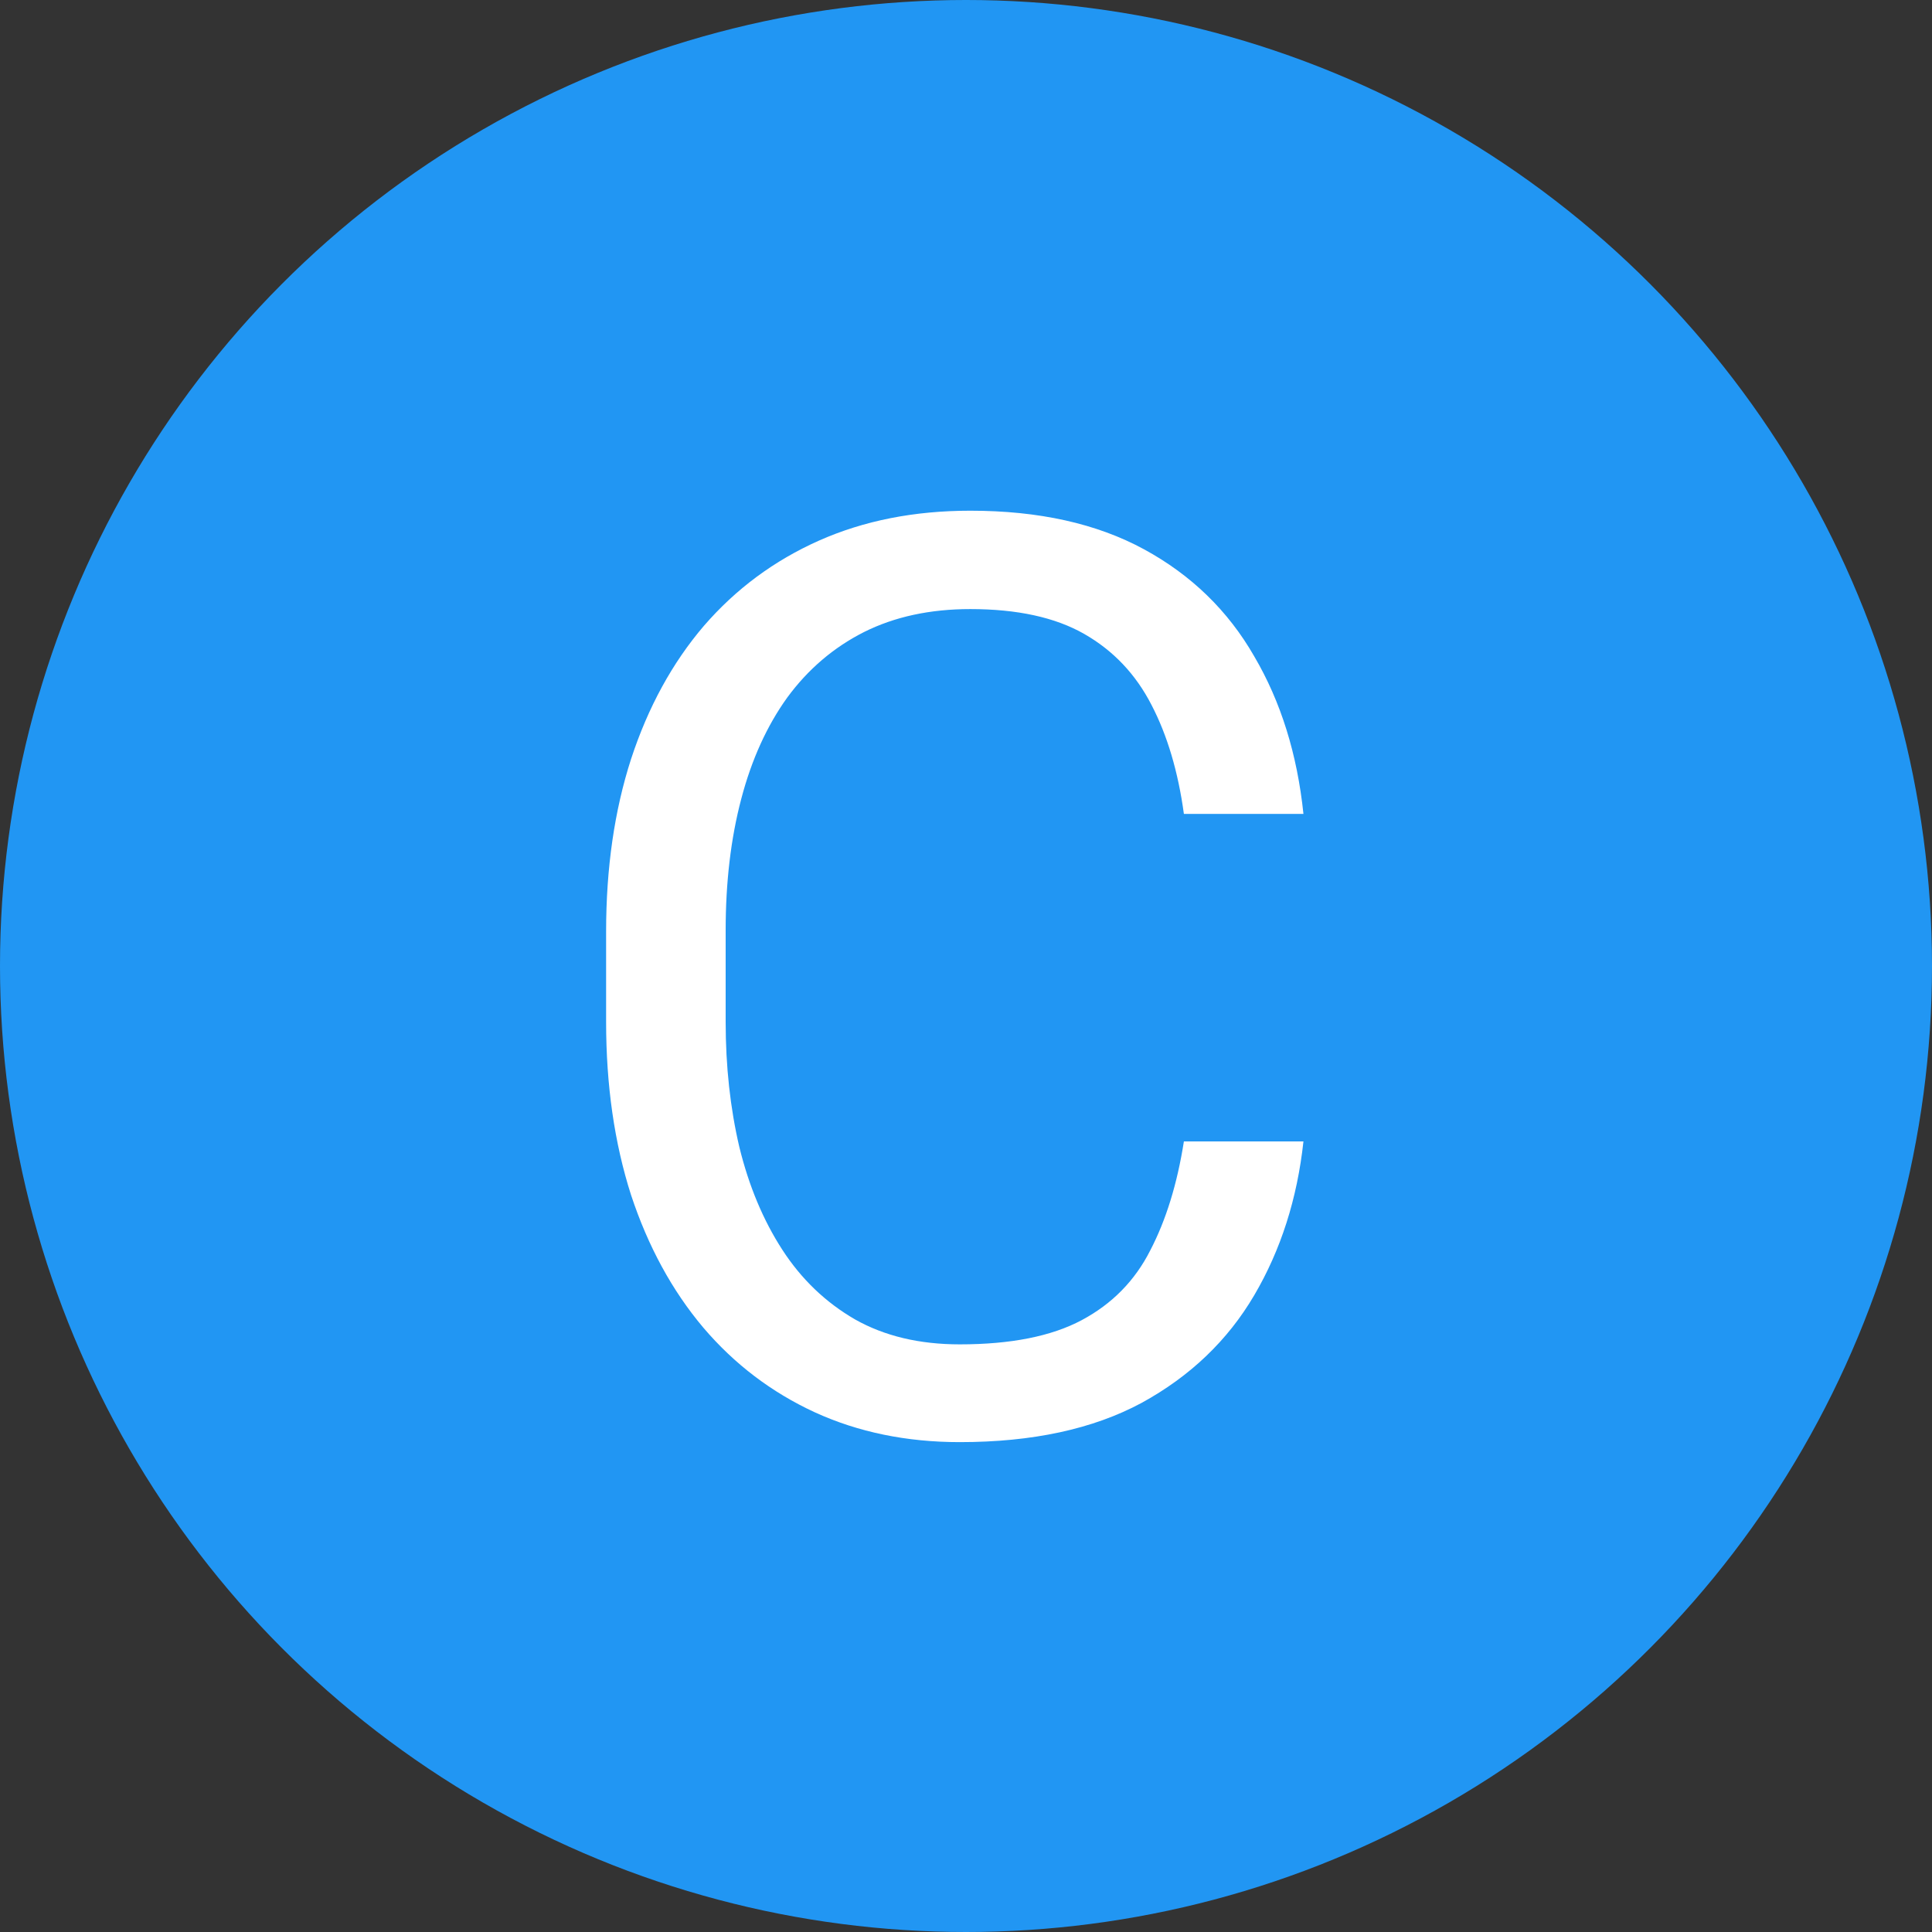 <svg width="50" height="50" viewBox="0 0 50 50" fill="none" xmlns="http://www.w3.org/2000/svg">
<rect x="0" y="0" width="50" height="50" fill="#333333" stroke="none"/>
<circle cx="25" cy="25" r="25" fill="#2196F3"/>
<path d="M30.639 29.54H33.733C33.572 31.022 33.148 32.349 32.46 33.52C31.773 34.69 30.8 35.62 29.544 36.307C28.287 36.984 26.718 37.322 24.838 37.322C23.463 37.322 22.212 37.065 21.084 36.549C19.967 36.033 19.005 35.303 18.2 34.357C17.394 33.401 16.771 32.257 16.331 30.925C15.901 29.582 15.686 28.089 15.686 26.446V24.109C15.686 22.466 15.901 20.978 16.331 19.646C16.771 18.303 17.399 17.154 18.216 16.198C19.043 15.242 20.037 14.506 21.197 13.99C22.357 13.475 23.662 13.217 25.112 13.217C26.885 13.217 28.383 13.55 29.608 14.216C30.832 14.882 31.783 15.806 32.46 16.987C33.148 18.158 33.572 19.517 33.733 21.064H30.639C30.489 19.968 30.209 19.028 29.801 18.244C29.393 17.449 28.813 16.837 28.061 16.407C27.309 15.977 26.326 15.763 25.112 15.763C24.07 15.763 23.152 15.961 22.357 16.359C21.573 16.756 20.912 17.32 20.375 18.051C19.849 18.781 19.451 19.657 19.183 20.677C18.914 21.698 18.78 22.831 18.78 24.077V26.446C18.78 27.595 18.898 28.675 19.134 29.685C19.381 30.694 19.752 31.581 20.246 32.343C20.74 33.106 21.369 33.708 22.131 34.148C22.894 34.578 23.796 34.792 24.838 34.792C26.16 34.792 27.212 34.583 27.997 34.164C28.781 33.745 29.372 33.144 29.769 32.359C30.177 31.575 30.467 30.635 30.639 29.54Z" fill="white"/>
</svg>
